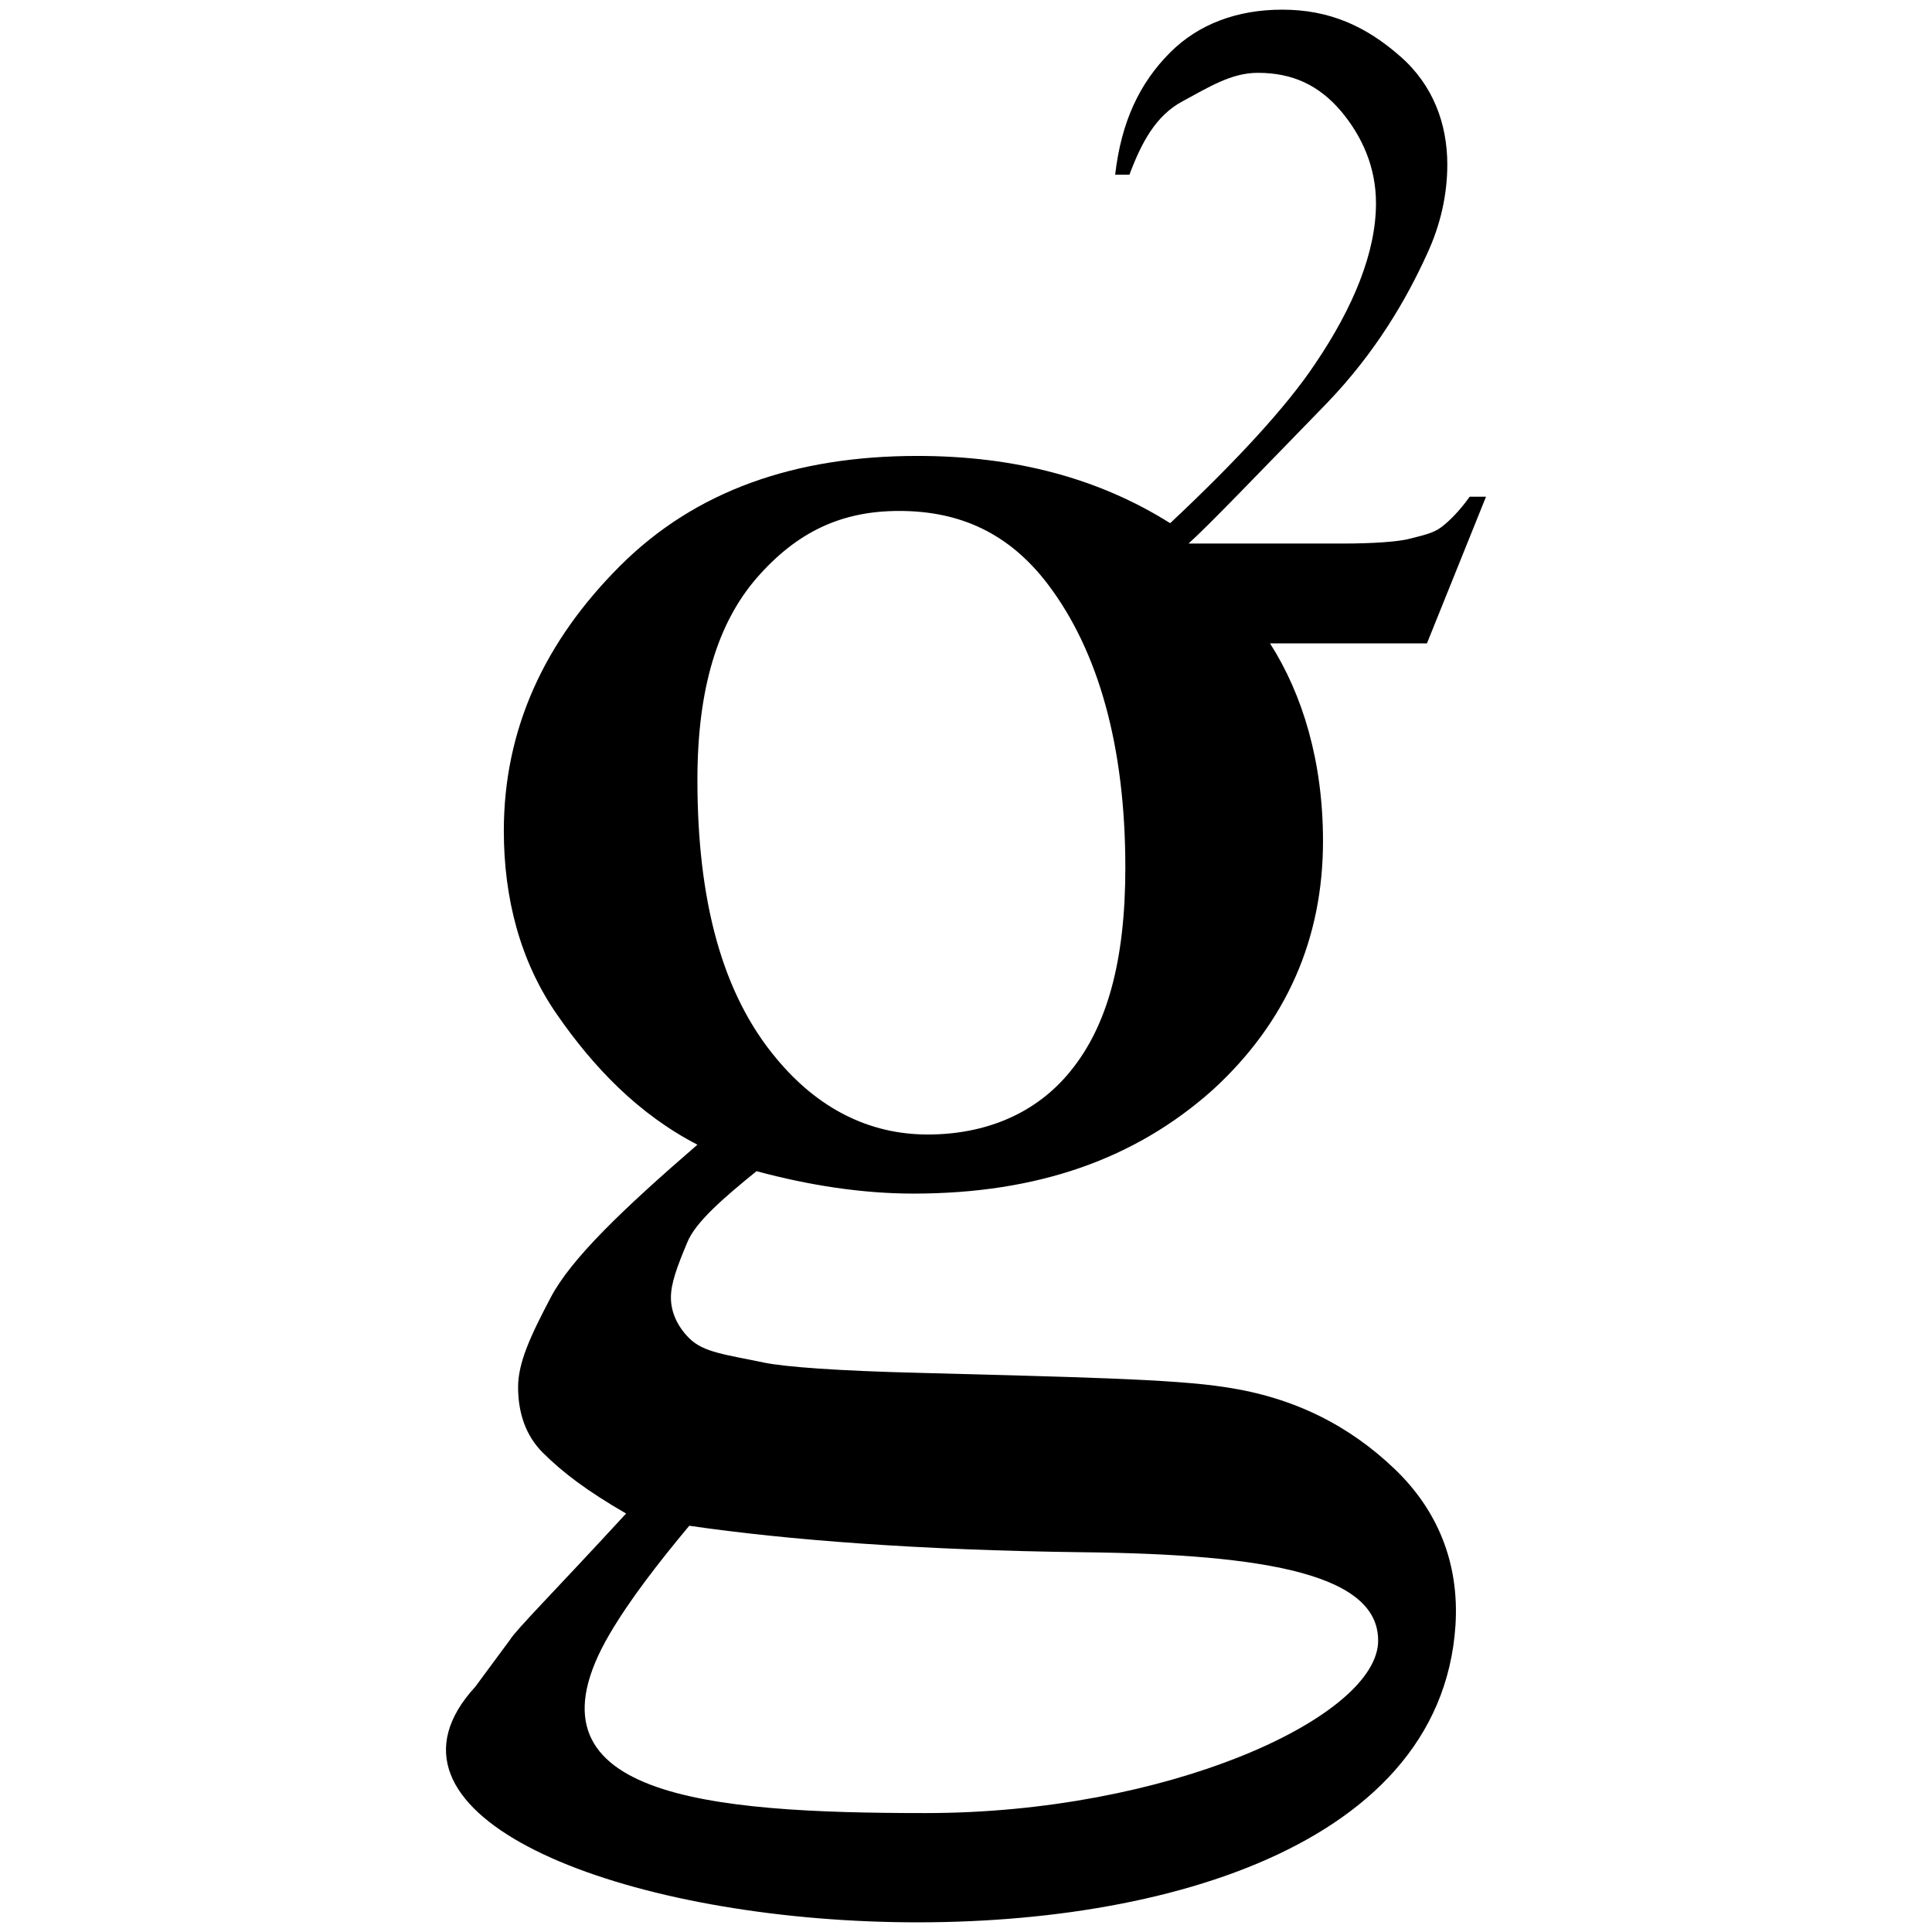 <svg xmlns="http://www.w3.org/2000/svg" viewBox="0 0 1000 1000"><path d="M402.116 548.19c-28.478-33.75-41.135-82.269-41.135-144.499 0-47.463 10.547-81.214 30.587-104.419 21.095-24.259 44.3-34.806 73.832-34.806 31.642 0 56.956 11.602 76.996 37.97 26.369 34.807 40.08 84.38 40.08 146.61 0 48.517-9.492 82.269-28.478 105.473-17.93 22.15-44.299 32.697-73.832 32.697-30.587 0-56.955-13.711-78.05-39.025zM246.014 873.05c-118.13 128.679 491.509 205.675 507.33-31.642 2.11-32.697-9.493-60.12-31.642-81.215-23.205-22.15-51.682-36.916-87.544-42.19-26.368-4.218-79.105-5.273-157.156-7.382-44.299-1.055-70.667-3.165-81.215-5.274-20.04-4.219-31.642-5.274-39.025-12.657-6.329-6.328-9.493-13.712-9.493-21.095 0-7.383 3.164-15.82 8.438-28.478 4.22-10.547 18.986-23.204 35.861-36.916 27.424 7.384 54.847 11.603 81.215 11.603 64.34 0 114.967-17.931 155.047-53.792 37.97-34.807 56.956-78.05 56.956-128.678 0-41.135-10.548-75.942-27.423-102.31h81.215l30.587-75.941h-8.438c-5.274 7.383-10.547 12.657-14.766 15.82-4.22 3.165-9.493 4.22-17.93 6.33-5.274 1.054-15.822 2.109-33.752 2.109h-79.106c10.547-9.493 33.752-33.752 71.722-72.777 25.314-26.369 41.135-53.792 51.683-76.996 7.383-15.821 10.547-31.642 10.547-46.409 0-21.095-7.383-41.135-24.259-55.901C706.936 13.438 687.95 5 663.691 5c-23.204 0-43.244 7.383-58.01 22.15-15.822 15.82-25.314 35.86-28.479 63.284h7.384c6.328-16.876 13.711-30.588 27.423-37.97 13.711-7.384 25.314-14.767 39.025-14.767 17.93 0 31.642 6.328 43.245 20.04 10.547 12.657 17.93 28.478 17.93 47.463 0 25.314-11.602 53.792-31.642 83.325-14.766 22.15-41.135 50.627-74.887 82.27-36.915-23.205-80.16-34.807-130.787-34.807-63.285 0-114.967 17.93-153.992 56.956-39.026 39.025-60.12 84.379-60.12 137.116 0 34.806 8.438 67.503 27.423 94.927 18.985 27.423 42.19 51.682 72.777 67.503-39.025 33.751-65.394 59.065-75.941 79.105-10.548 20.04-16.876 33.752-16.876 46.409 0 13.711 4.219 25.314 12.657 33.751 10.547 10.548 23.204 20.04 43.244 31.643-35.861 39.025-56.956 60.12-60.12 65.393zm69.613-27.423c10.547-17.93 25.314-36.916 41.135-55.9 50.627 7.382 119.185 12.656 203.565 13.71 95.98 1.055 155.046 11.603 152.937 47.464-3.164 39.025-109.693 87.543-234.152 87.543-112.857 0-213.058-8.438-163.485-92.817z"/></svg>